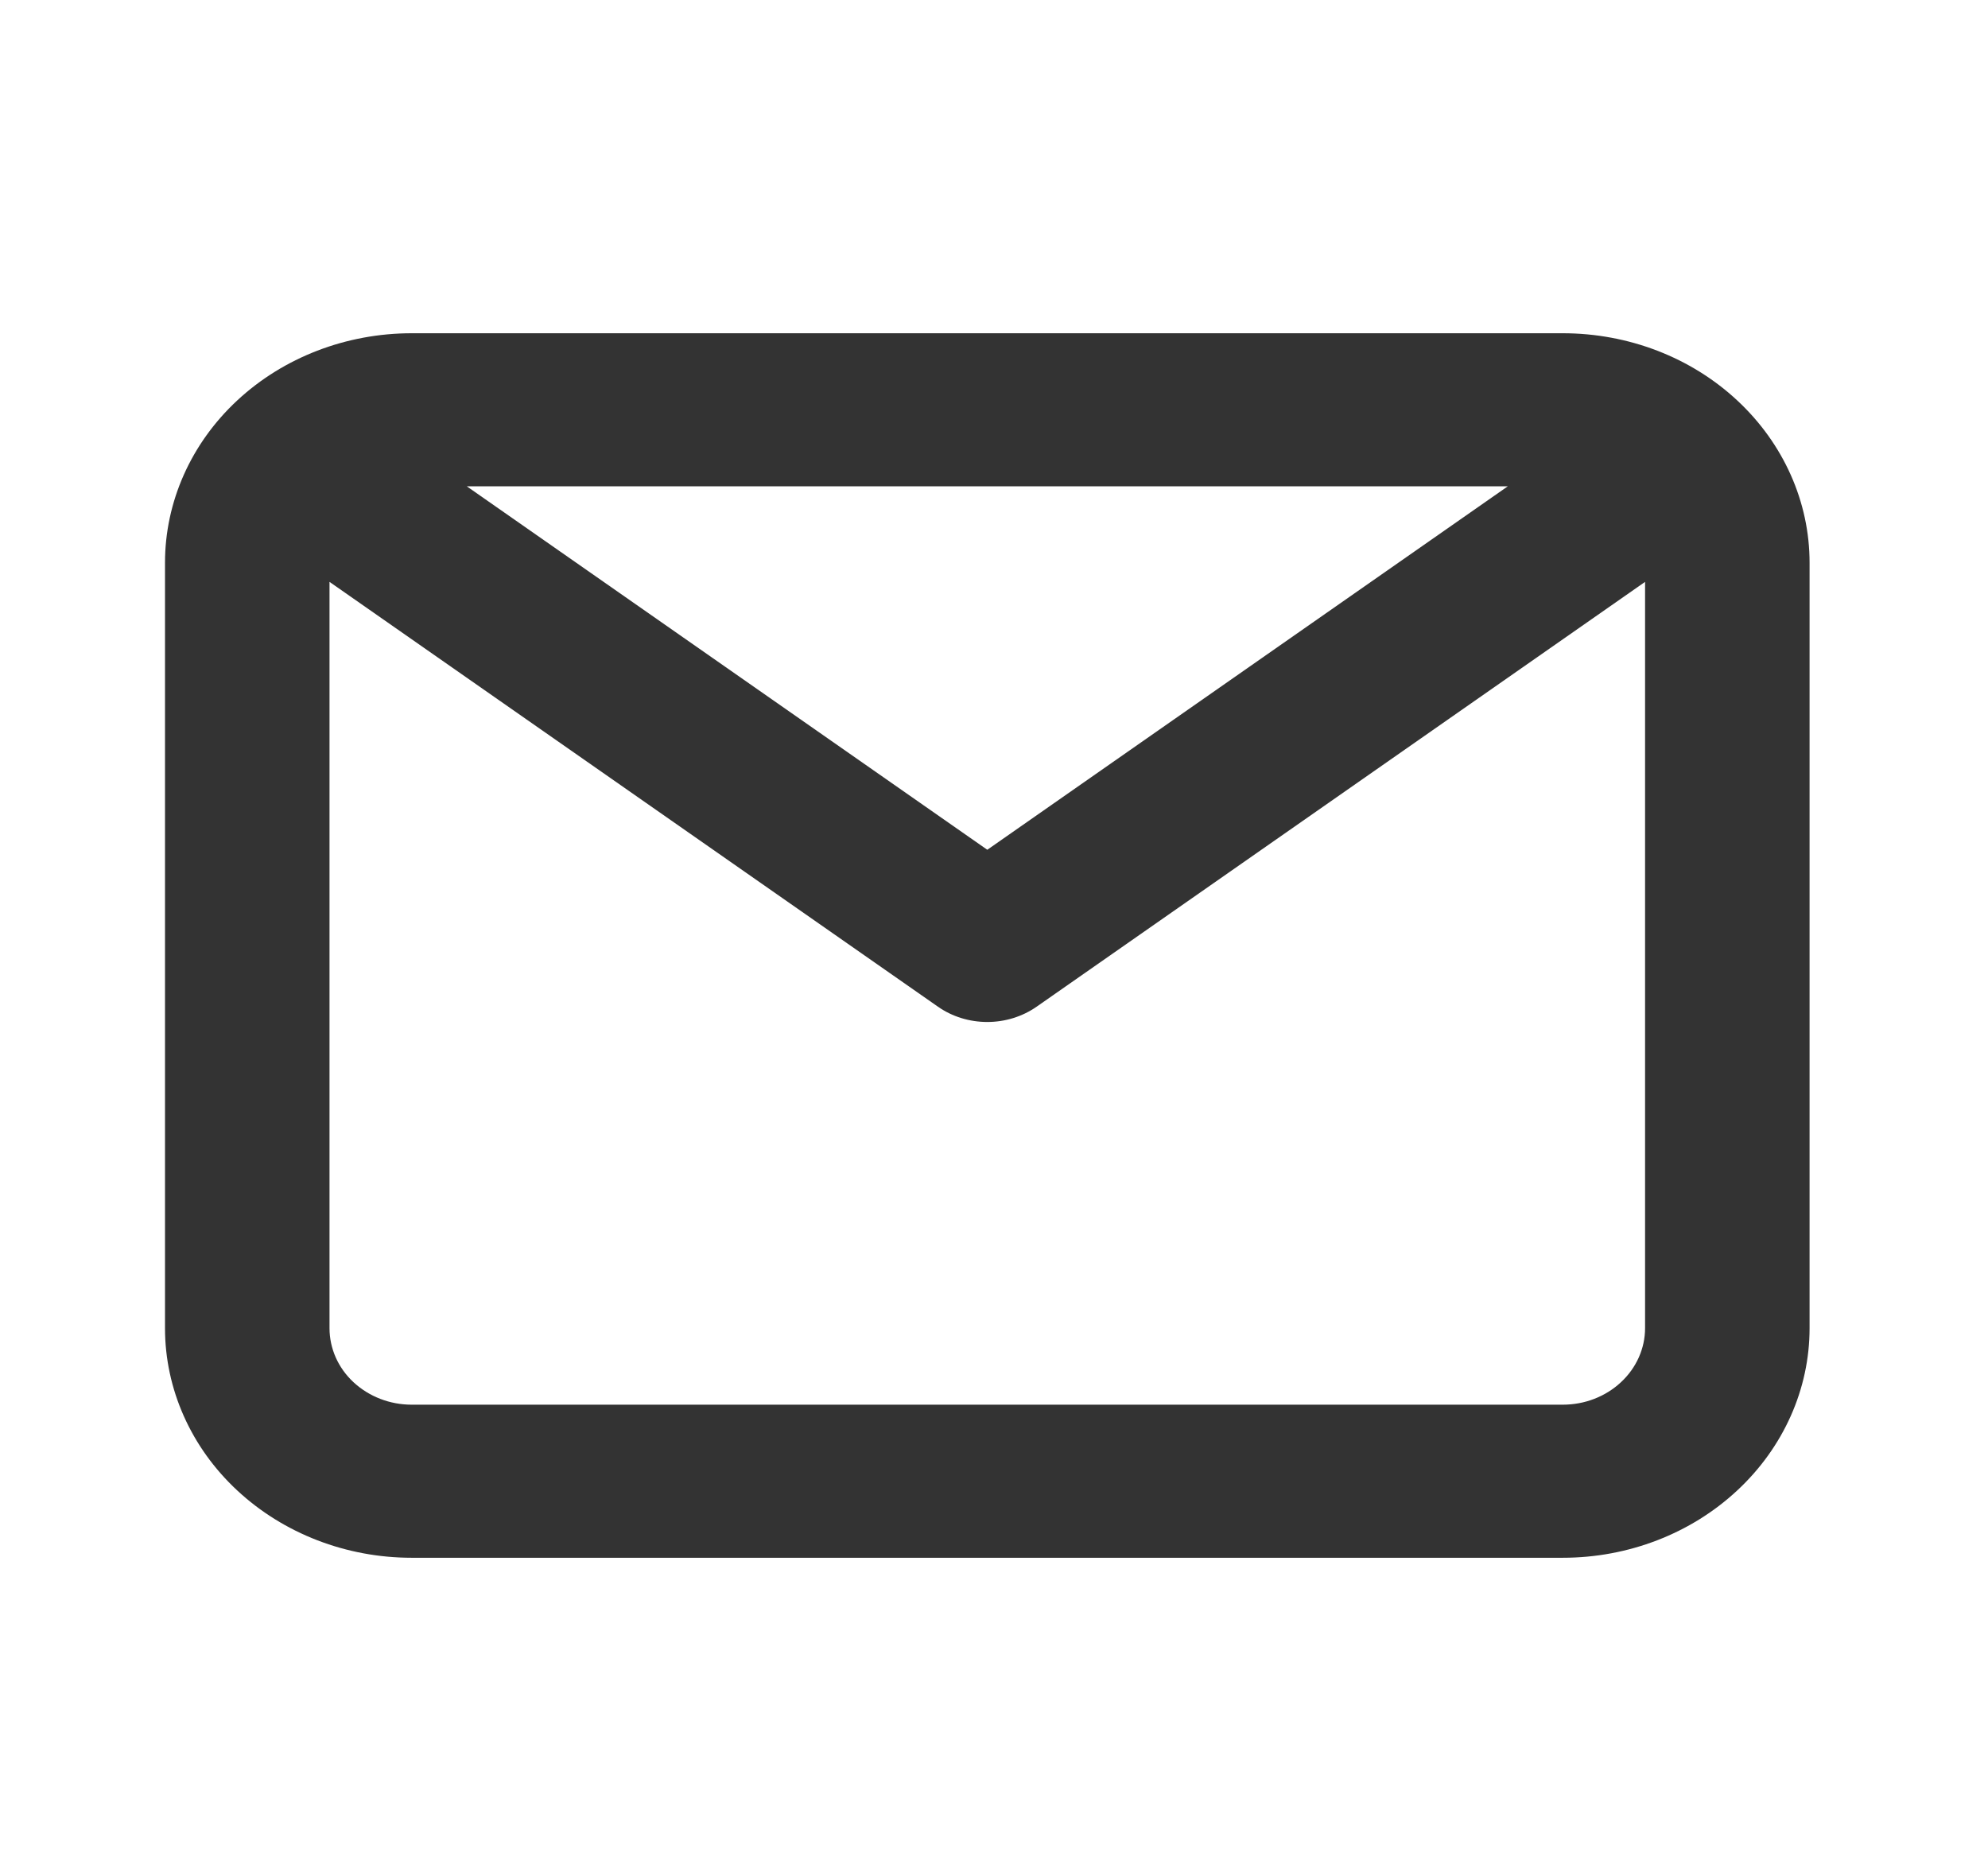 <svg width="16" height="15" viewBox="0 0 16 15" fill="none" xmlns="http://www.w3.org/2000/svg">
<path d="M12.578 2.682H3.313C2.787 2.682 2.282 2.876 1.909 3.223C1.537 3.569 1.328 4.039 1.328 4.529V10.689C1.328 11.179 1.537 11.649 1.909 11.995C2.282 12.342 2.787 12.537 3.313 12.537H12.578C13.105 12.537 13.61 12.342 13.982 11.995C14.354 11.649 14.564 11.179 14.564 10.689V4.529C14.564 4.039 14.354 3.569 13.982 3.223C13.61 2.876 13.105 2.682 12.578 2.682V2.682ZM12.135 3.914L7.946 6.839L3.757 3.914H12.135ZM12.578 11.305H3.313C3.138 11.305 2.97 11.24 2.845 11.124C2.721 11.009 2.652 10.852 2.652 10.689V4.683L7.549 8.102C7.663 8.182 7.803 8.225 7.946 8.225C8.089 8.225 8.228 8.182 8.343 8.102L13.24 4.683V10.689C13.24 10.852 13.17 11.009 13.046 11.124C12.922 11.24 12.754 11.305 12.578 11.305Z" fill="#333333"/>
</svg>
